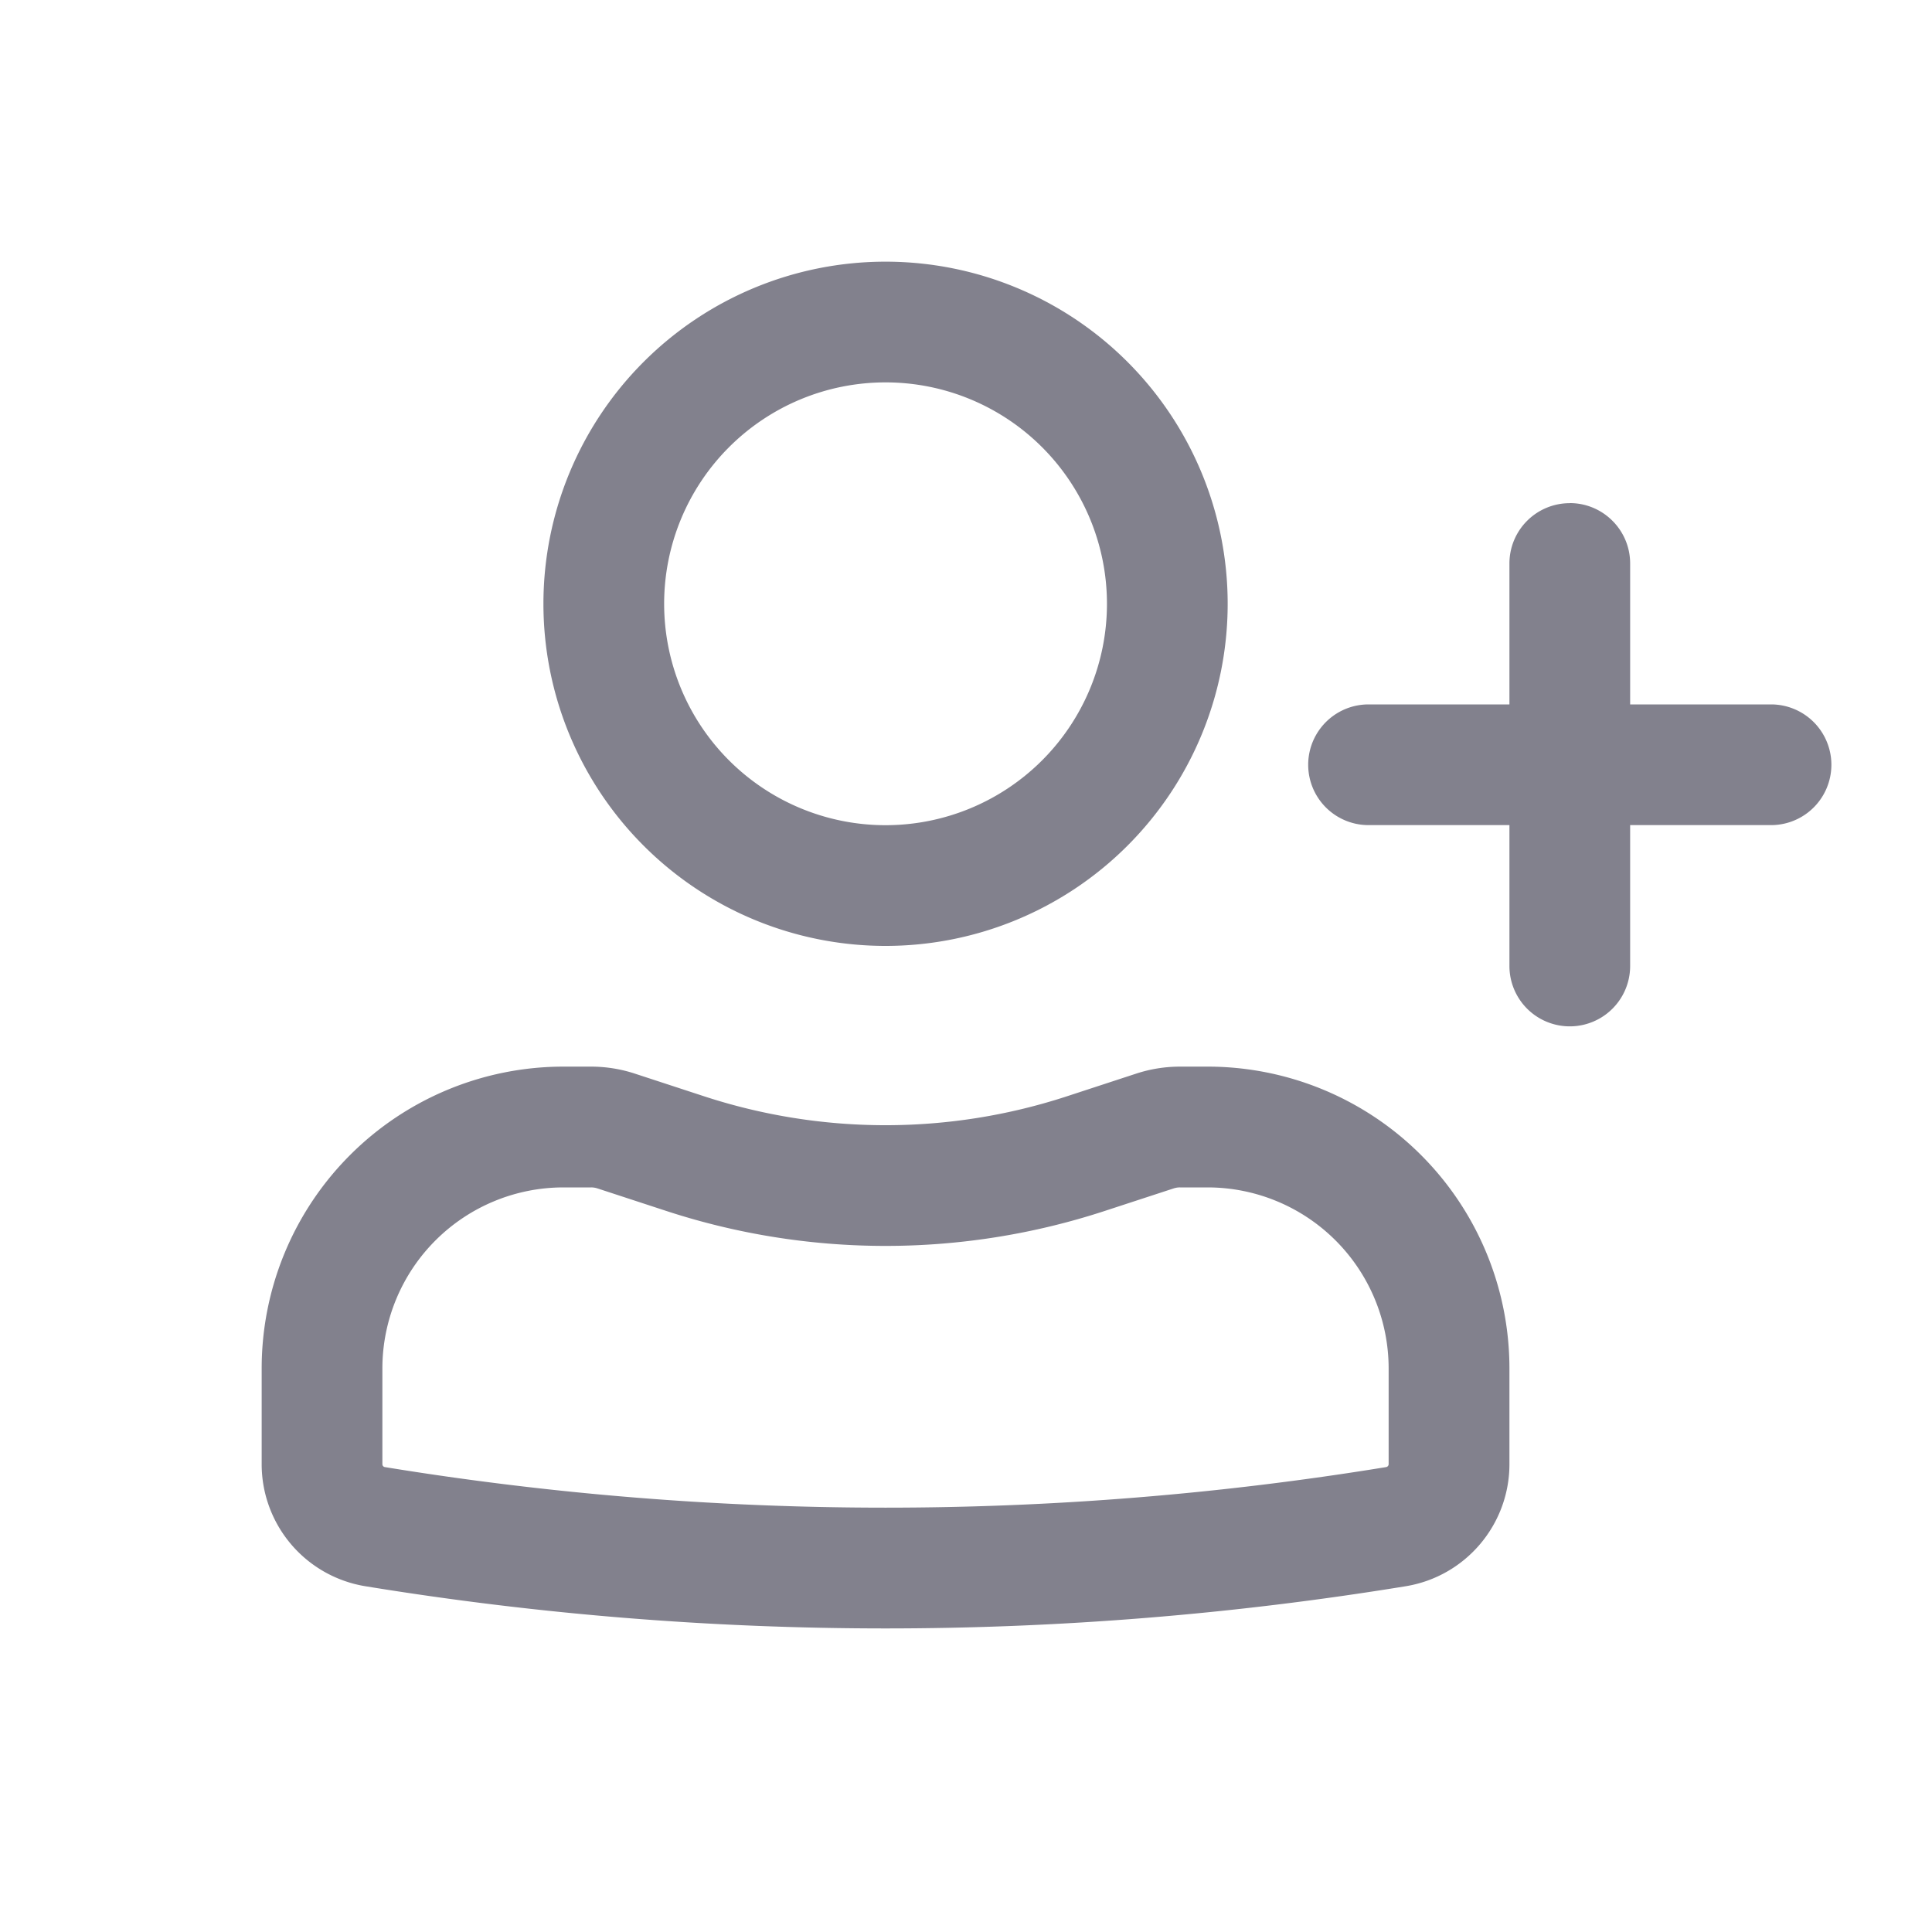 <svg width="25" height="25" fill="none" xmlns="http://www.w3.org/2000/svg"><path fill-rule="evenodd" clip-rule="evenodd" d="M7.032 7.813a4.427 4.427 0 118.854 0 4.427 4.427 0 01-8.854 0zm4.427-2.865a2.865 2.865 0 100 5.73 2.865 2.865 0 000-5.73zm-8.073 12.76a3.906 3.906 0 013.906-3.906h.355c.192 0 .383.03.566.09l.901.295a7.552 7.552 0 004.689 0l.901-.295c.183-.06.374-.09.566-.09h.355a3.906 3.906 0 013.907 3.906v1.238c0 .785-.57 1.454-1.343 1.58a41.766 41.766 0 01-13.46 0 1.6 1.6 0 01-1.343-1.58v-1.238zm3.906-2.343a2.344 2.344 0 00-2.344 2.343v1.238c0 .02.014.035.032.038 4.29.7 8.666.7 12.957 0a.039.039 0 00.032-.038v-1.238a2.344 2.344 0 00-2.344-2.343h-.355a.261.261 0 00-.08.012l-.902.295c-1.838.6-3.82.6-5.659 0l-.901-.295a.261.261 0 00-.08-.012h-.356z" fill="#2F2E41" fill-opacity=".6"/><path d="M20.313 6.51c.431 0 .781.35.781.782v1.823h1.823a.781.781 0 110 1.562h-1.823V12.5a.781.781 0 01-1.562 0v-1.823h-1.823a.781.781 0 110-1.562h1.823V7.292a.78.78 0 01.78-.781z" fill="#2F2E41" fill-opacity=".6"/></svg>
